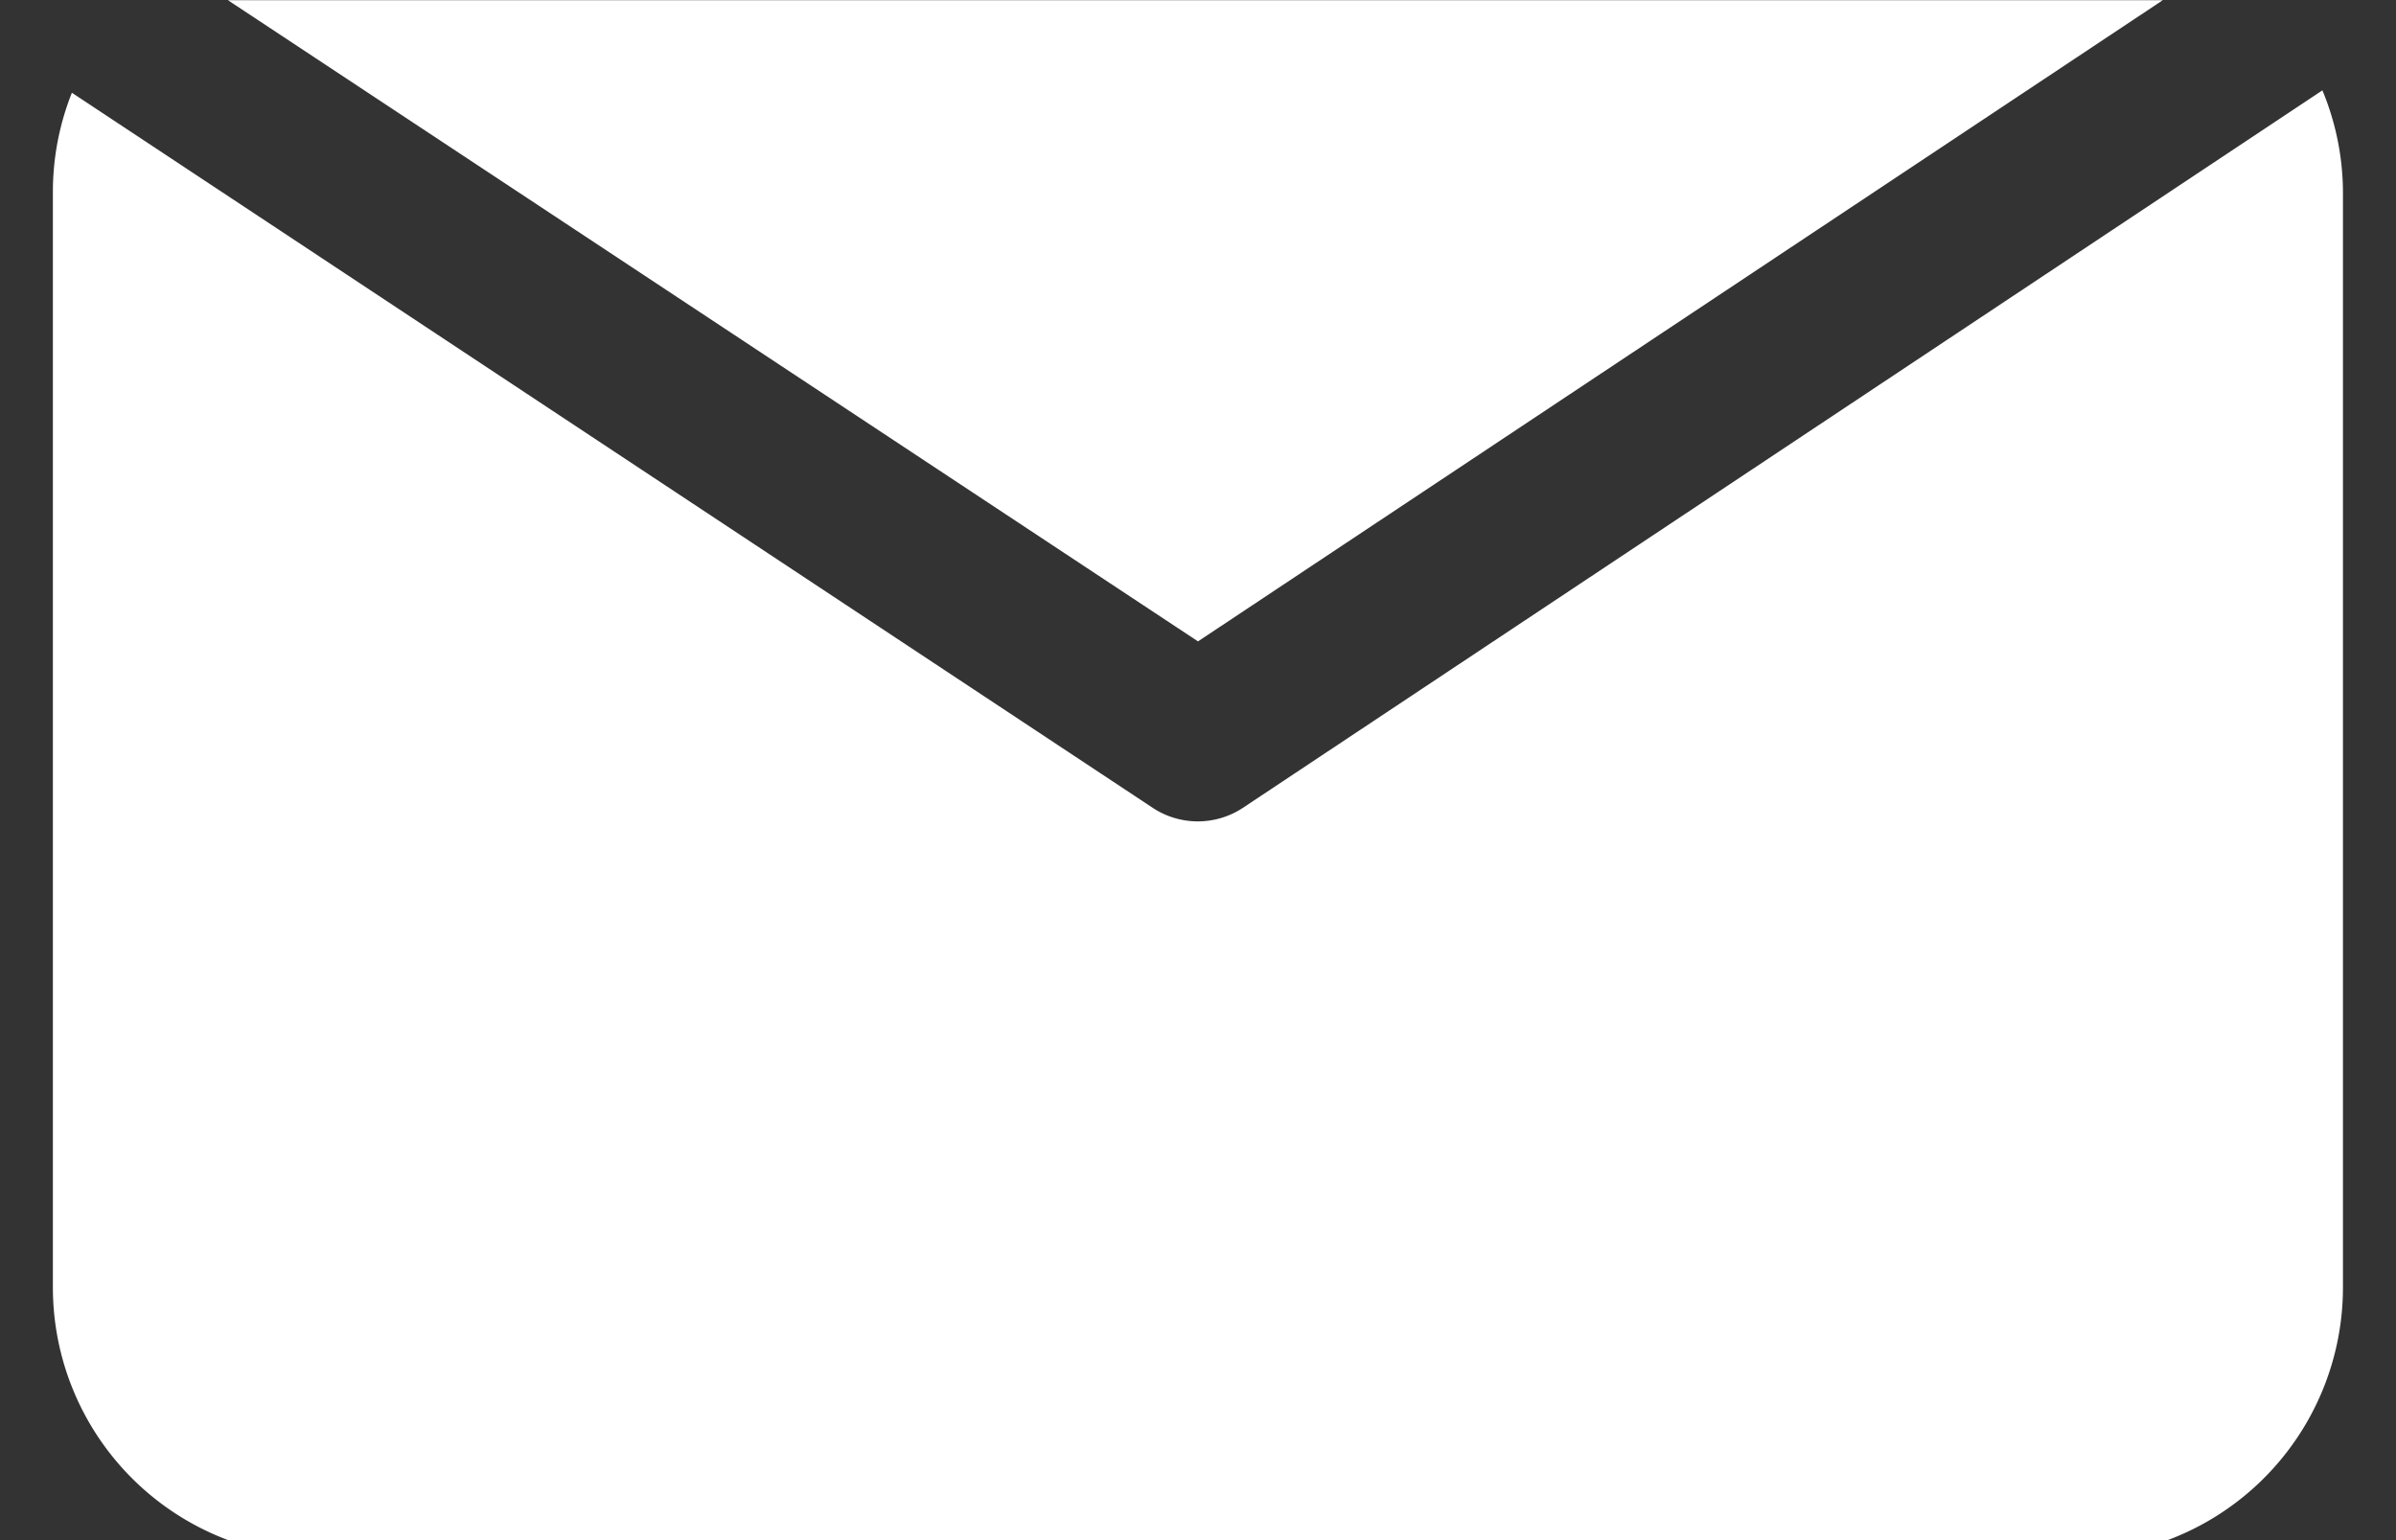 <svg xmlns="http://www.w3.org/2000/svg" xmlns:xlink="http://www.w3.org/1999/xlink" width="14" height="9" viewBox="0 0 14 9">
  <rect x="0" y="0" width="14" height="9" fill="#333333" stroke="none"/>
  <defs>
    <clipPath id="clip-path">
      <rect id="Rettangolo_21" data-name="Rettangolo 21" width="14" height="9" transform="translate(-0.309 0.529)" fill="#fff"/>
    </clipPath>
  </defs>
  <g id="Raggruppa_41" data-name="Raggruppa 41" transform="translate(0.309 -0.528)" clip-path="url(#clip-path)">
    <path id="Tracciato_81" data-name="Tracciato 81" d="M13.381,1.577v6.4A1.577,1.577,0,0,1,11.8,9.558H1.577A1.577,1.577,0,0,1,0,7.981v-6.4A1.568,1.568,0,0,1,.111,1L6.427,5.179a.478.478,0,0,0,.526,0L13.261.986a1.565,1.565,0,0,1,.12.591M12.646.248A1.559,1.559,0,0,0,11.8,0H1.577a1.557,1.557,0,0,0-.86.257L6.691,4.206Z" transform="translate(0 0.07)" fill="#fff"/>
  </g>
</svg>

